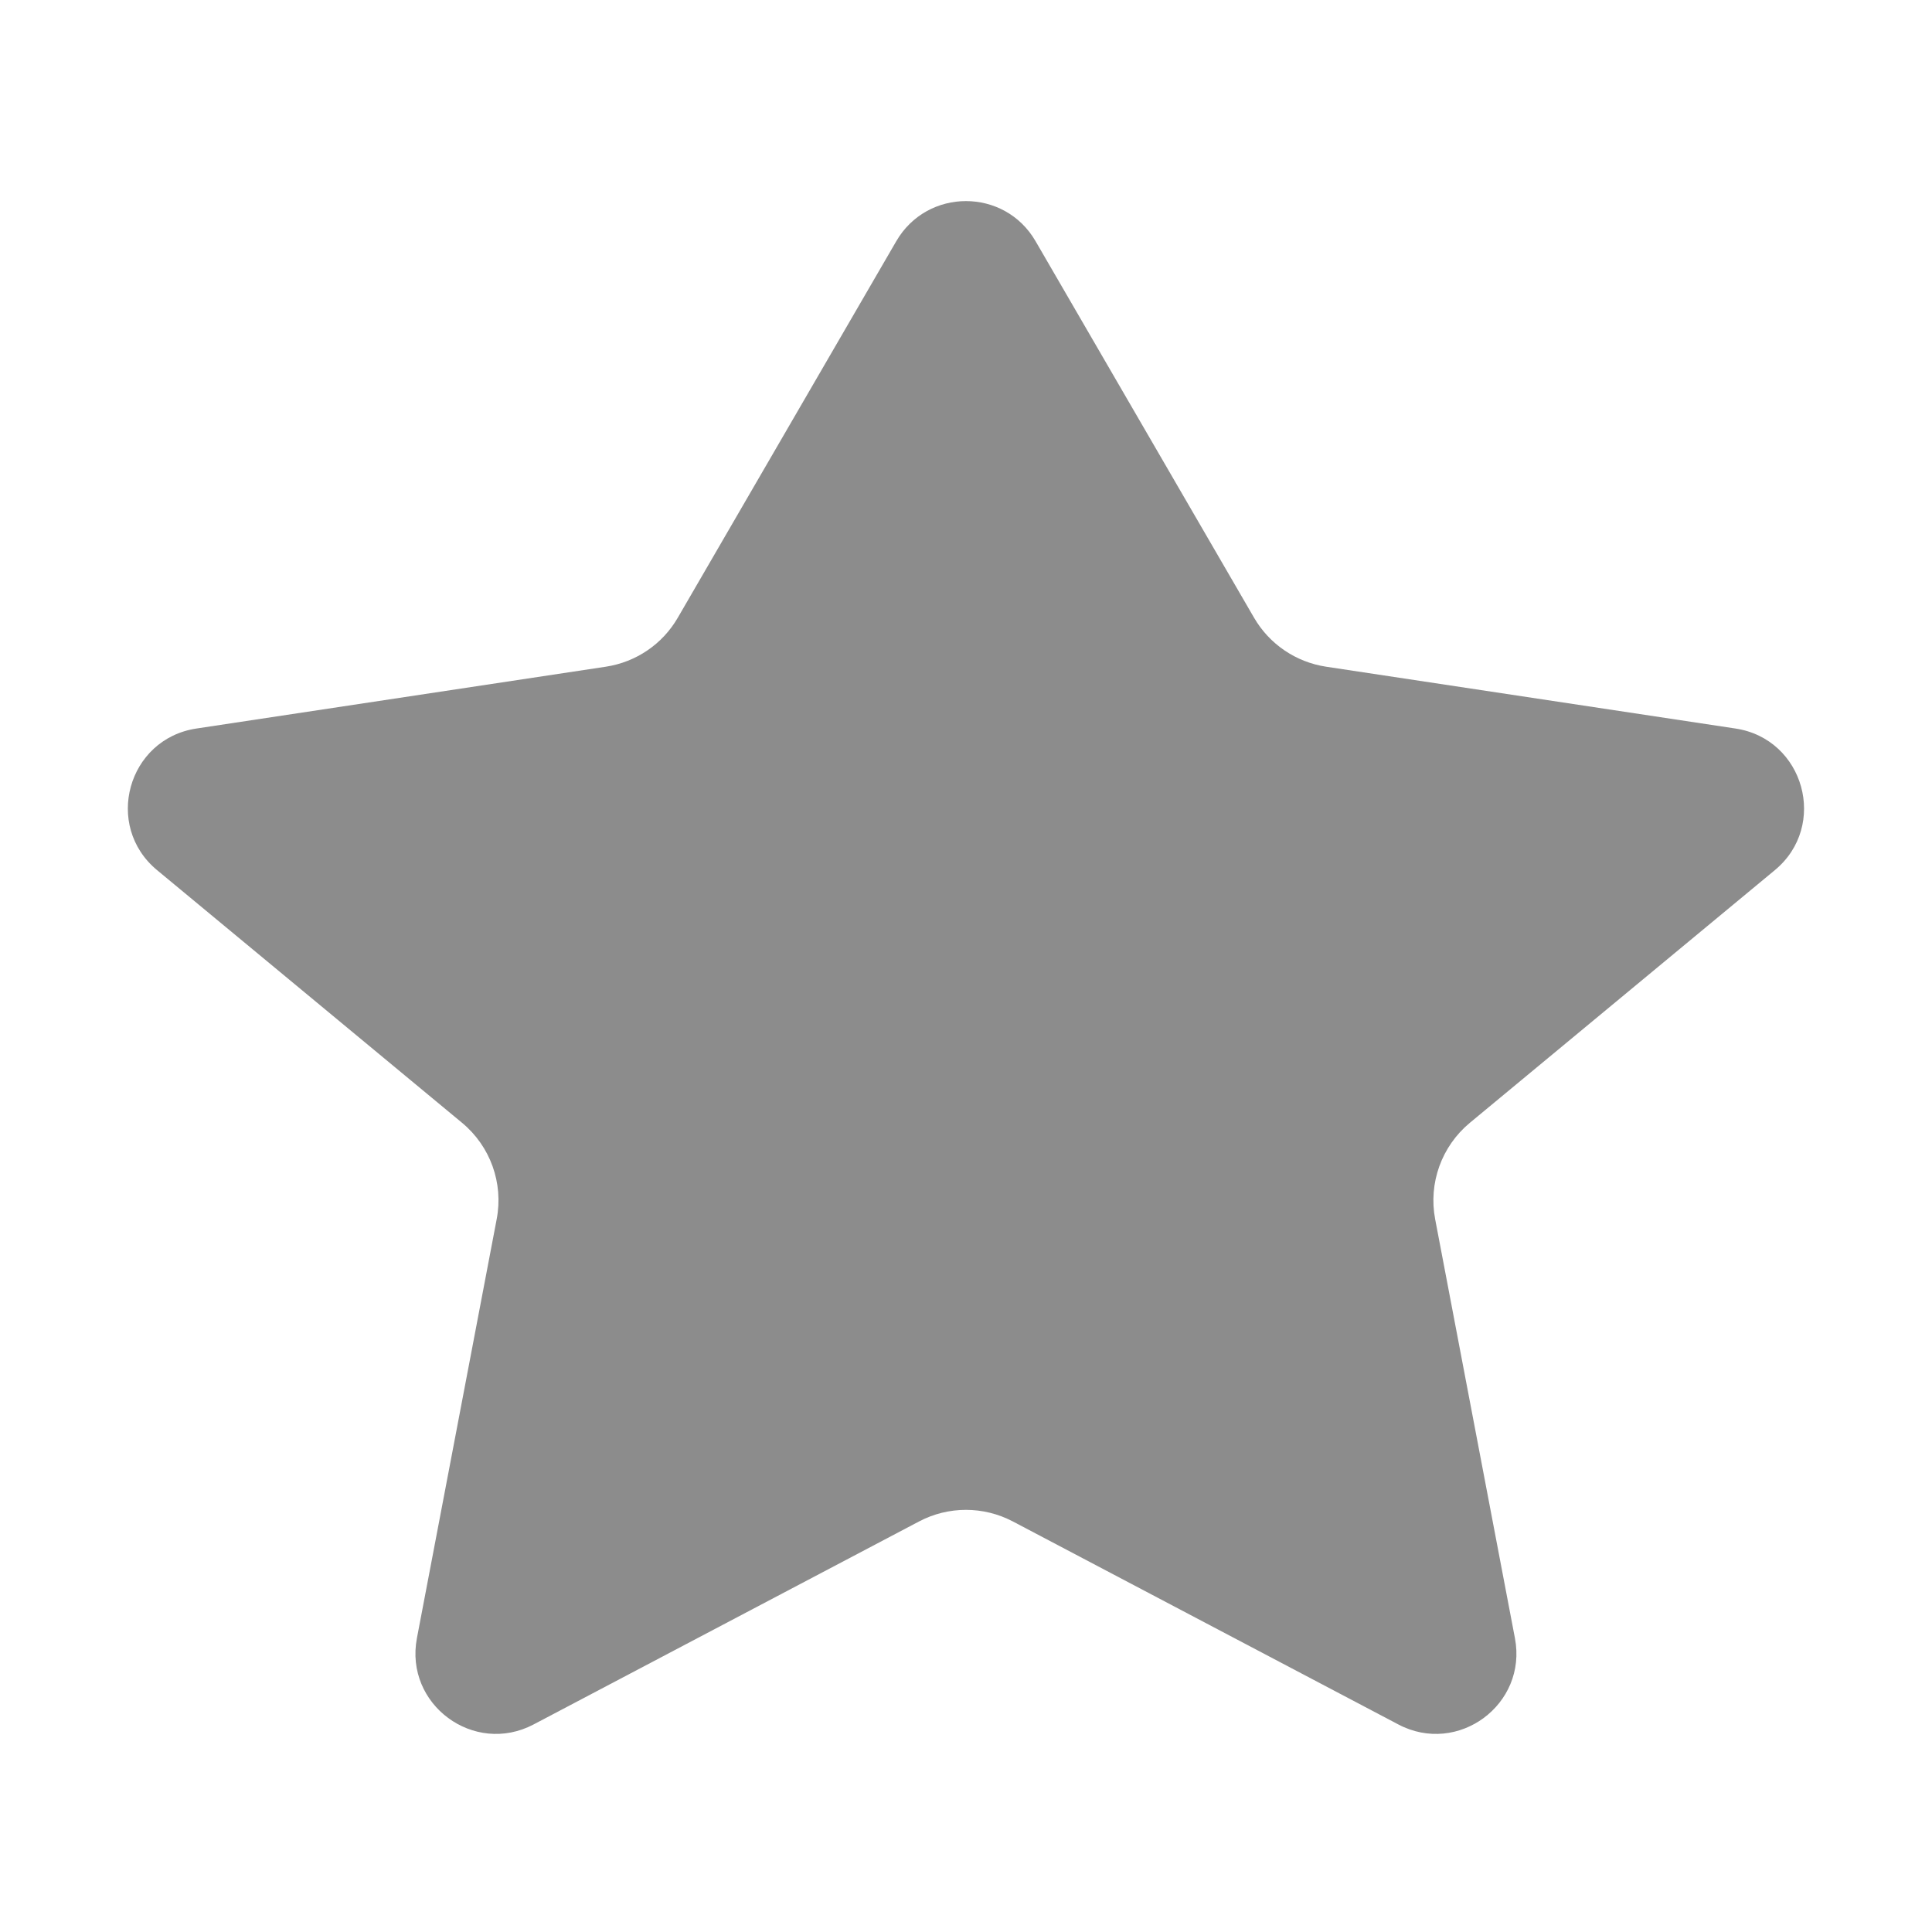 <svg width="24" height="24" viewBox="0 0 24 24" fill="none" xmlns="http://www.w3.org/2000/svg">
    <path d="M12.864 2.996C12.479 2.332 11.52 2.332 11.134 2.996L8.42 7.673C8.23 8.002 7.901 8.225 7.526 8.282L2.44 9.05C1.585 9.179 1.286 10.258 1.951 10.809L5.74 13.948C6.091 14.239 6.256 14.697 6.17 15.145L5.179 20.35C5.023 21.173 5.886 21.812 6.628 21.422L11.417 18.9C11.781 18.708 12.217 18.708 12.582 18.9L17.371 21.422C18.112 21.812 18.976 21.173 18.819 20.35L17.828 15.145C17.743 14.697 17.908 14.239 18.259 13.948L22.048 10.809C22.713 10.258 22.413 9.179 21.559 9.05L16.473 8.282C16.098 8.225 15.769 8.002 15.578 7.673L12.864 2.996Z" fill="#8C8C8C"/>
</svg>
